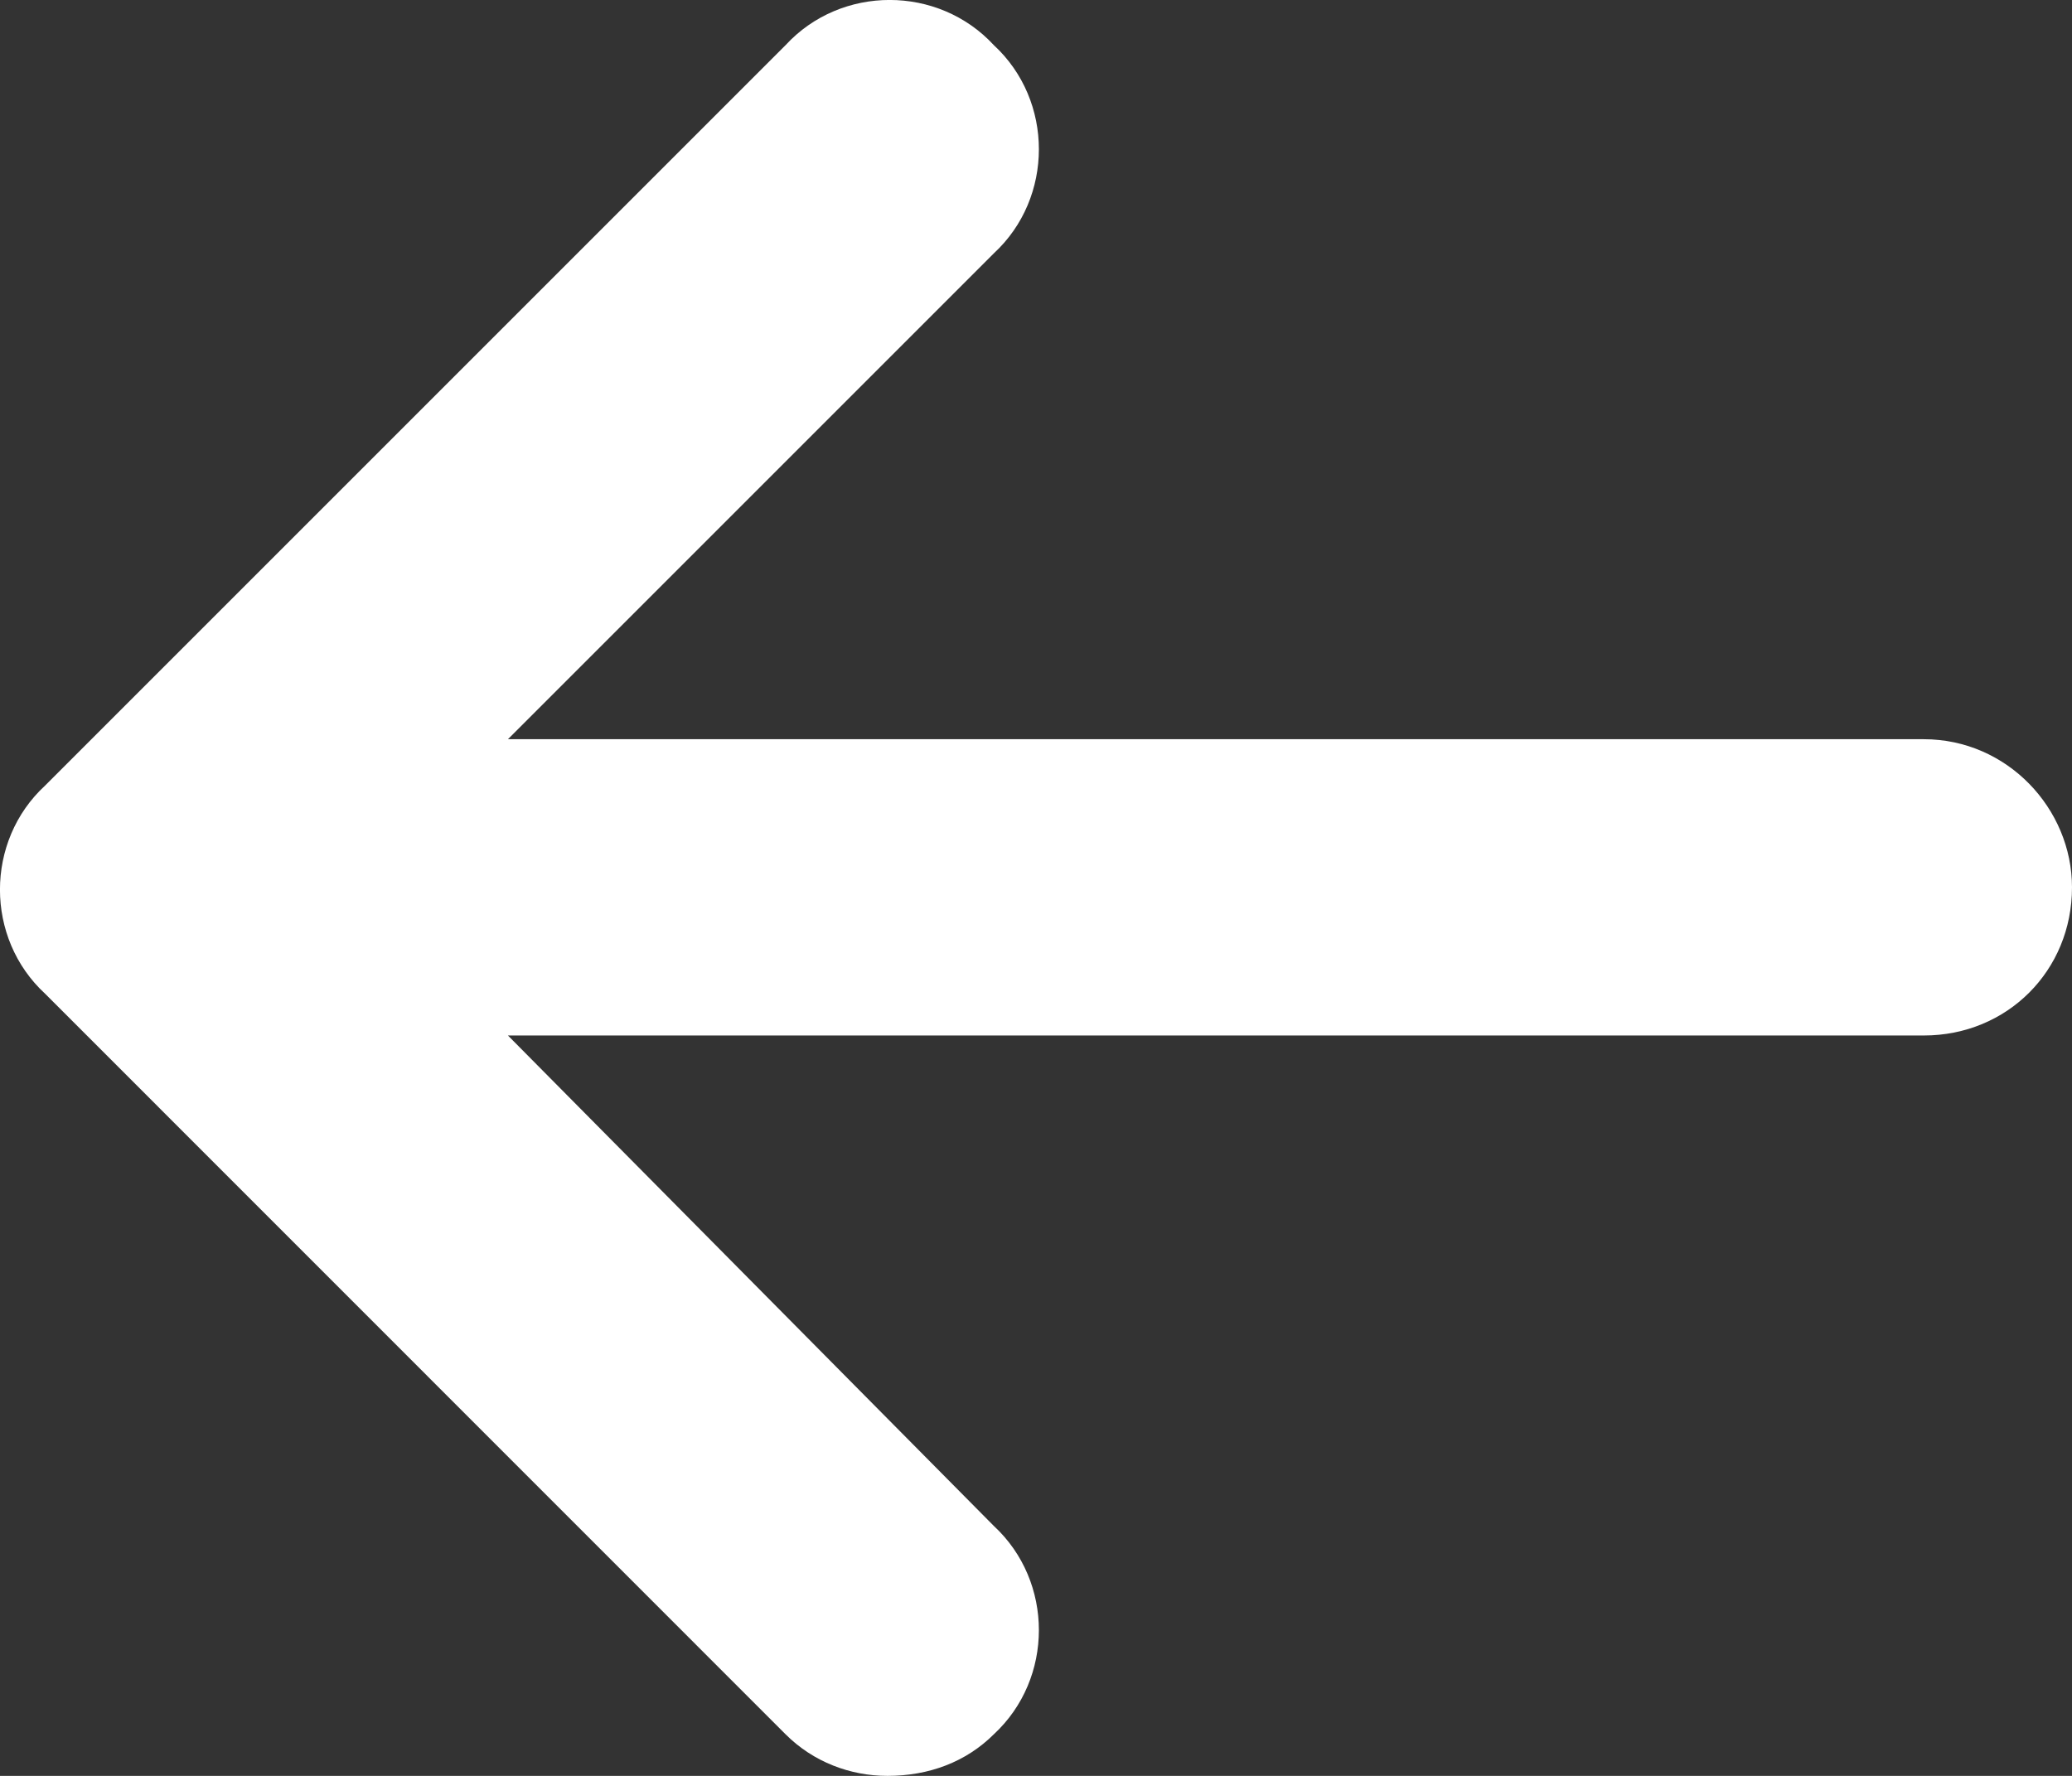 <svg width="14" height="12" viewBox="0 0 14 12" fill="none" xmlns="http://www.w3.org/2000/svg">
<rect x="0" y="0" width="14" height="12" fill="#333333" stroke="none"/>
<path d="M0.305 6.715L5.308 11.719C5.495 11.906 5.745 12 5.996 12C6.277 12 6.527 11.906 6.715 11.719C7.121 11.343 7.121 10.687 6.715 10.311L3.432 6.997H12.999C13.562 6.997 14 6.559 14 5.996C14 5.464 13.562 4.995 12.999 4.995H3.432L6.715 1.712C7.121 1.337 7.121 0.68 6.715 0.305C6.339 -0.102 5.683 -0.102 5.308 0.305L0.305 5.308C-0.102 5.683 -0.102 6.34 0.305 6.715Z" fill="white"/>
</svg>
